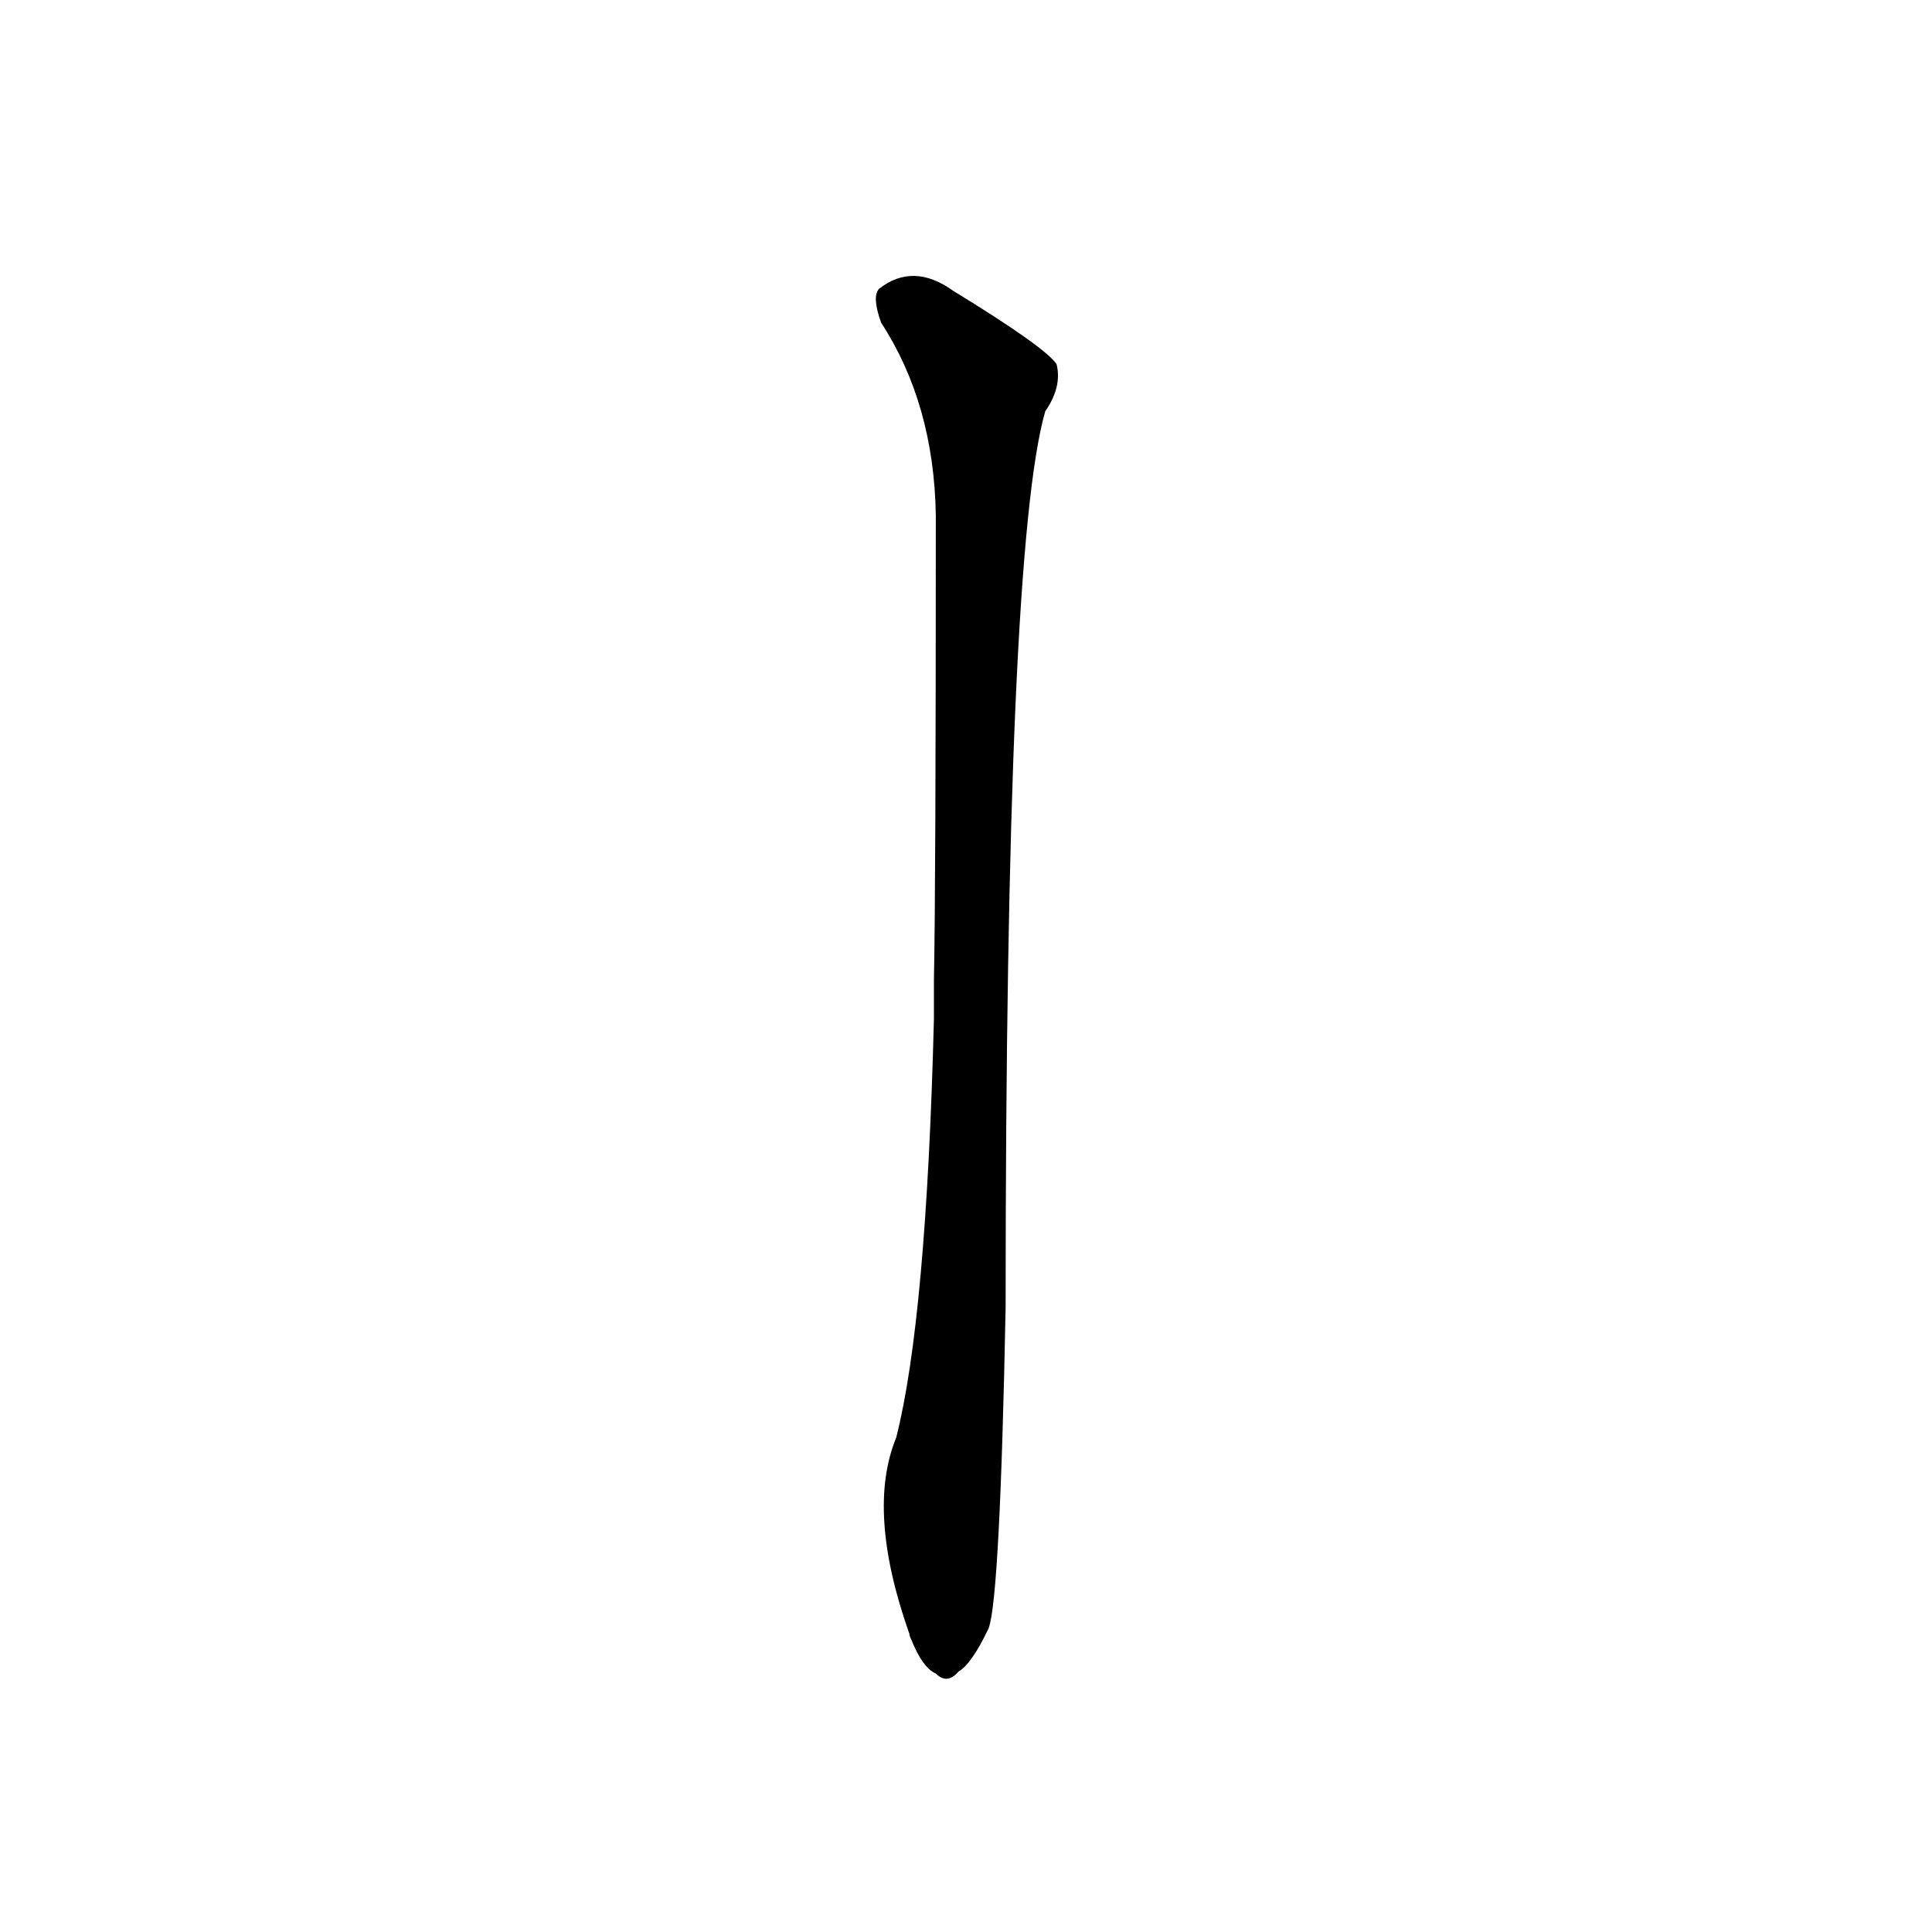 <?xml version='1.0' encoding='utf-8'?>
<svg xmlns="http://www.w3.org/2000/svg" version="1.1" viewBox="0 0 1024 1024"><g transform="scale(1, -1) translate(0, -900)"><path d="M 495 360 Q 491 201 475 138 Q 459 99 482 34 Q 482 33 483 31 Q 489 16 496 13 Q 502 7 508 14 Q 515 18 524 37 Q 530 53 533 207 Q 533 609 554 682 Q 563 695 560 707 Q 554 716 505 746 Q 484 761 466 747 Q 462 743 467 729 Q 495 686 496 627 Q 496 428 495 381 L 495 360 Z" fill="black" /></g></svg>